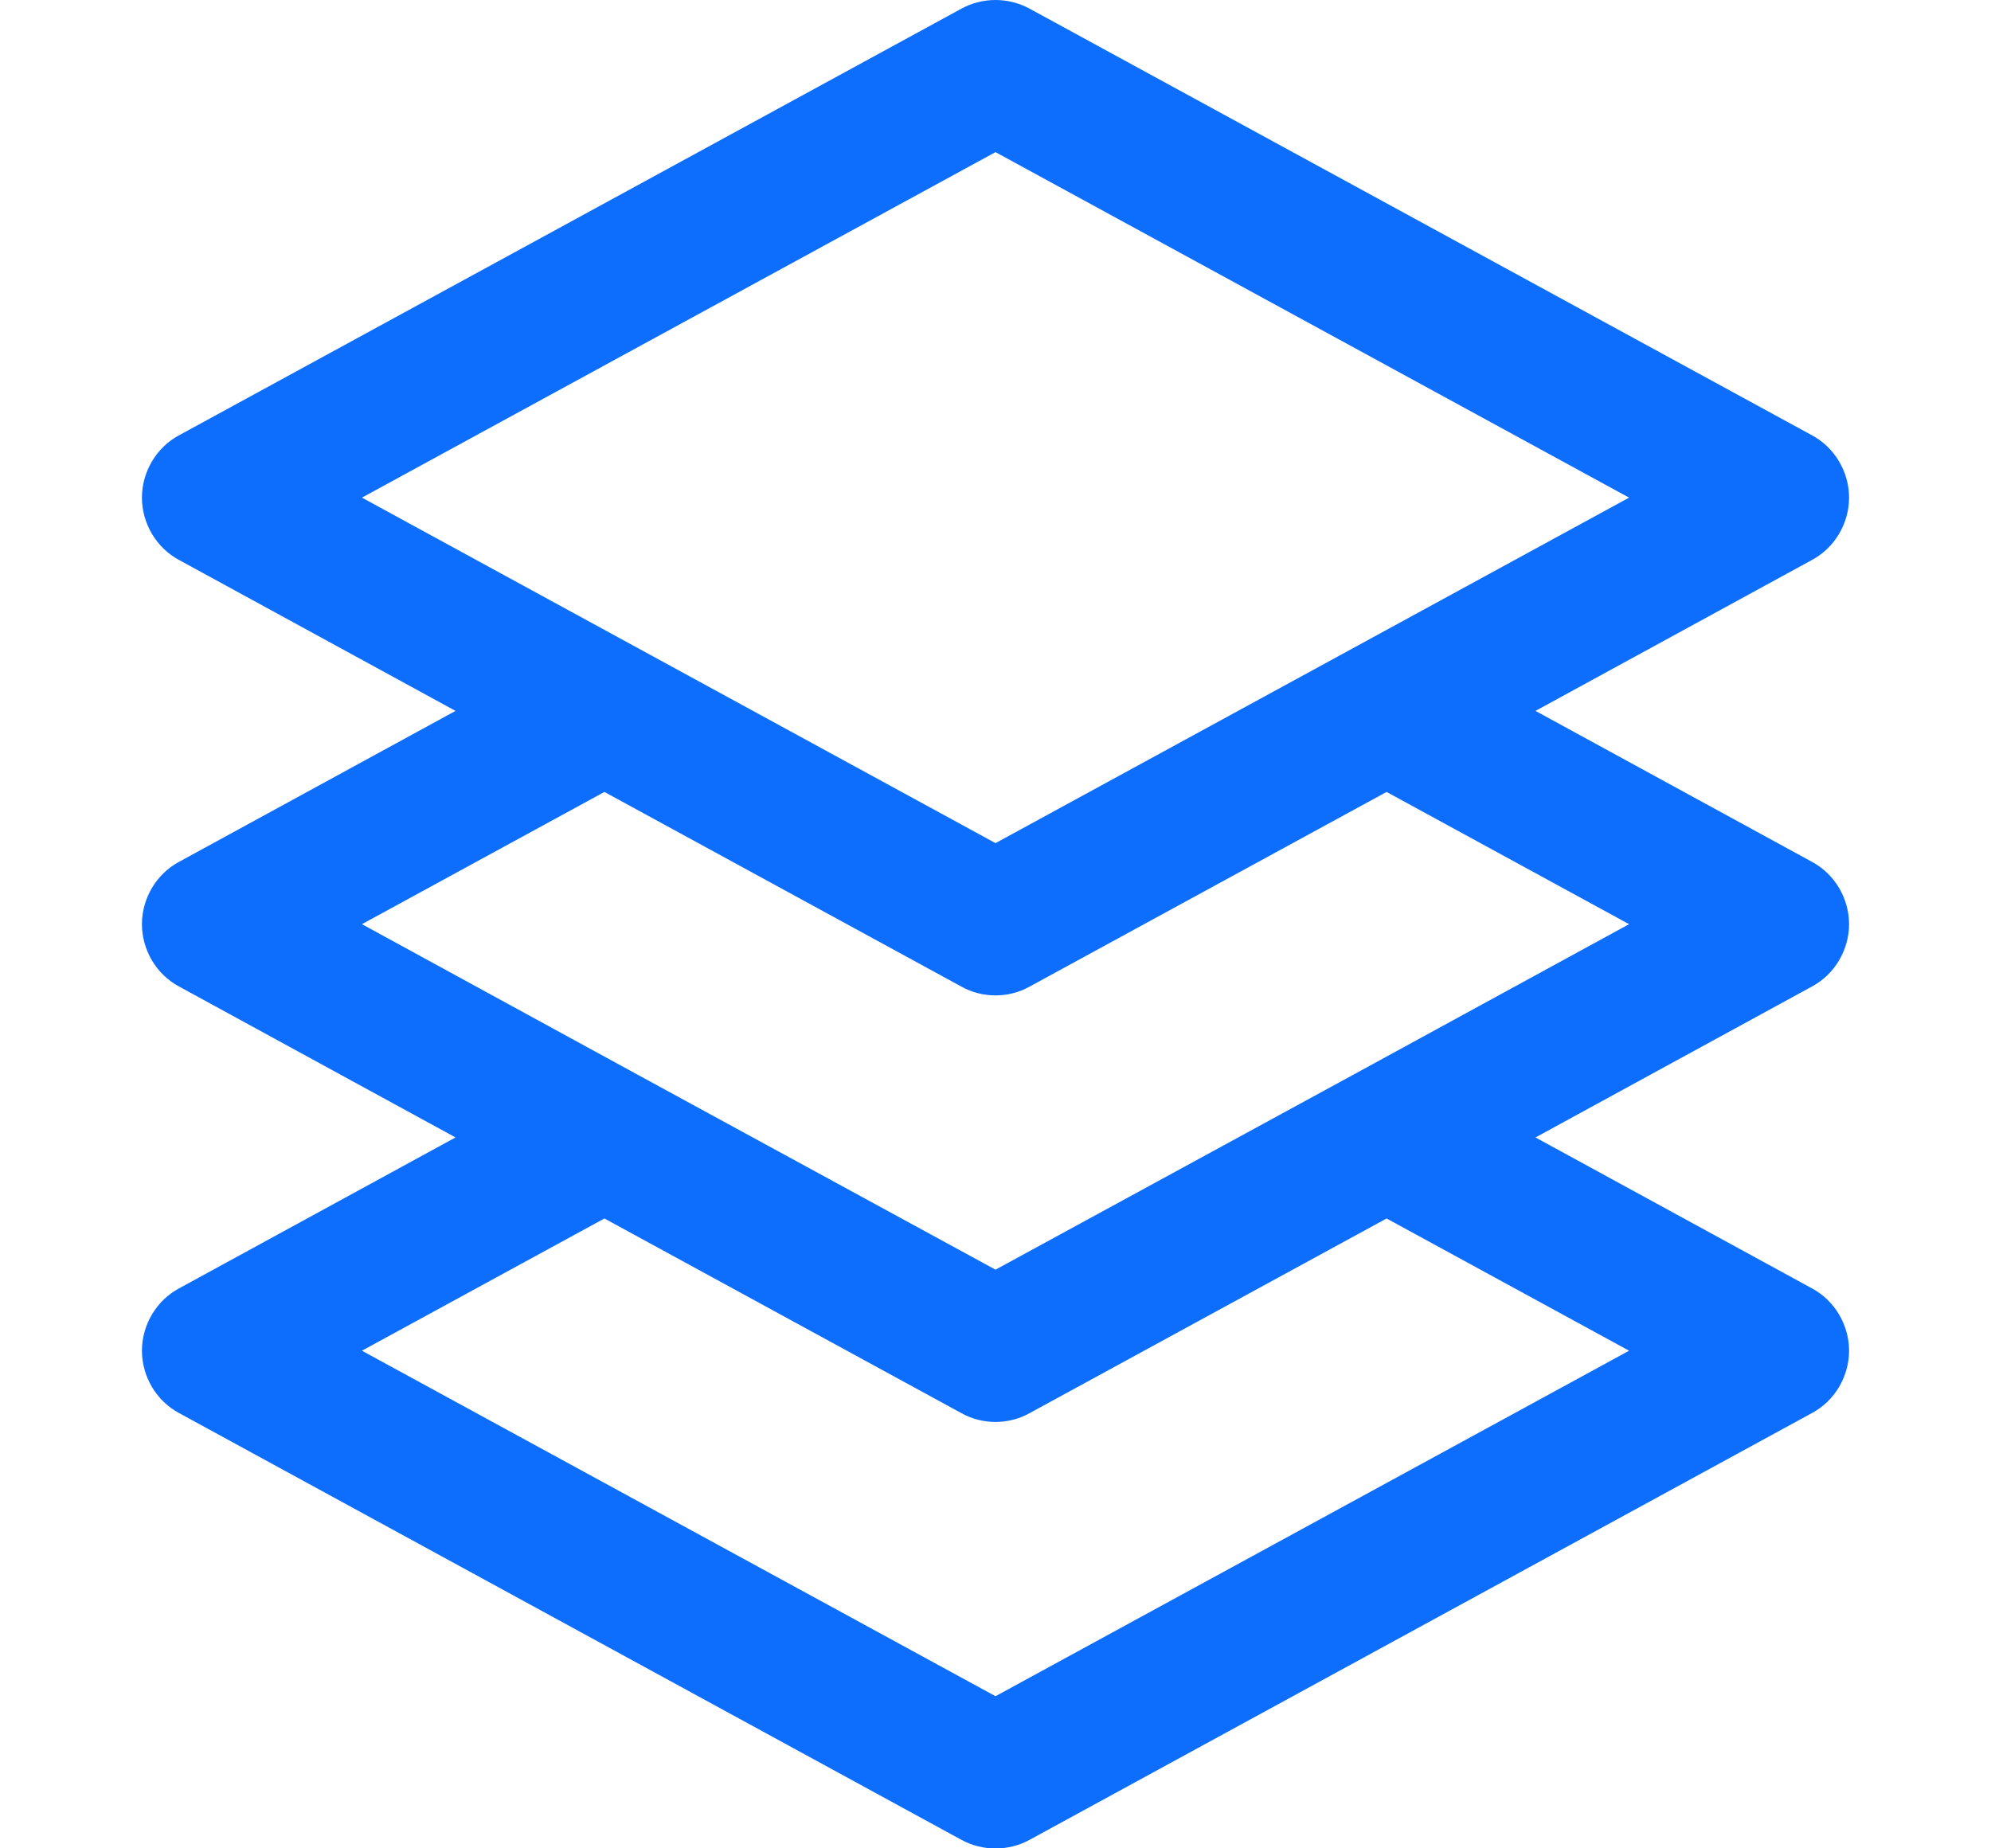<svg width="14" height="13" viewBox="0 0 14 13" fill="none" xmlns="http://www.w3.org/2000/svg">
<path d="M7 2.95516e-06C6.916 -0 6.833 0.021 6.76 0.061L1.26 3.061C1.181 3.103 1.115 3.167 1.069 3.244C1.023 3.322 0.998 3.41 0.998 3.5C0.998 3.59 1.023 3.678 1.069 3.756C1.115 3.833 1.181 3.897 1.26 3.939L3.203 5L1.26 6.061C1.181 6.103 1.115 6.167 1.069 6.244C1.023 6.322 0.998 6.41 0.998 6.5C0.998 6.59 1.023 6.678 1.069 6.756C1.115 6.833 1.181 6.897 1.26 6.939L3.203 8L1.26 9.061C1.181 9.103 1.115 9.167 1.069 9.244C1.023 9.322 0.998 9.41 0.998 9.5C0.998 9.59 1.023 9.678 1.069 9.756C1.115 9.833 1.181 9.897 1.26 9.939L6.76 12.94C6.833 12.98 6.916 13.001 7 13.001C7.084 13.001 7.167 12.98 7.24 12.94L12.74 9.939C12.819 9.897 12.885 9.833 12.931 9.756C12.977 9.678 13.002 9.59 13.002 9.5C13.002 9.41 12.977 9.322 12.931 9.244C12.885 9.167 12.819 9.103 12.74 9.061L10.797 8L12.74 6.939C12.819 6.897 12.885 6.833 12.931 6.756C12.977 6.678 13.002 6.59 13.002 6.5C13.002 6.41 12.977 6.322 12.931 6.244C12.885 6.167 12.819 6.103 12.74 6.061L10.797 5L12.74 3.939C12.819 3.897 12.885 3.833 12.931 3.756C12.977 3.678 13.002 3.59 13.002 3.5C13.002 3.41 12.977 3.322 12.931 3.244C12.885 3.167 12.819 3.103 12.74 3.061L7.24 0.061C7.166 0.021 7.084 -0 7 2.95516e-06ZM7 1.07L11.455 3.5L9.51 4.561L7 5.93L2.545 3.5L7 1.07ZM4.25 5.57L6.76 6.939C6.833 6.98 6.916 7.001 7 7.001C7.084 7.001 7.167 6.98 7.24 6.939L9.75 5.57L11.455 6.5L9.512 7.561L7 8.93L4.484 7.559L2.545 6.5L4.25 5.57ZM4.25 8.57L6.76 9.939C6.833 9.98 6.916 10.001 7 10.001C7.084 10.001 7.167 9.98 7.24 9.939L9.75 8.57L11.455 9.5L7 11.93L2.545 9.5L4.25 8.57Z" fill="#0D6EFD"/>
</svg>
